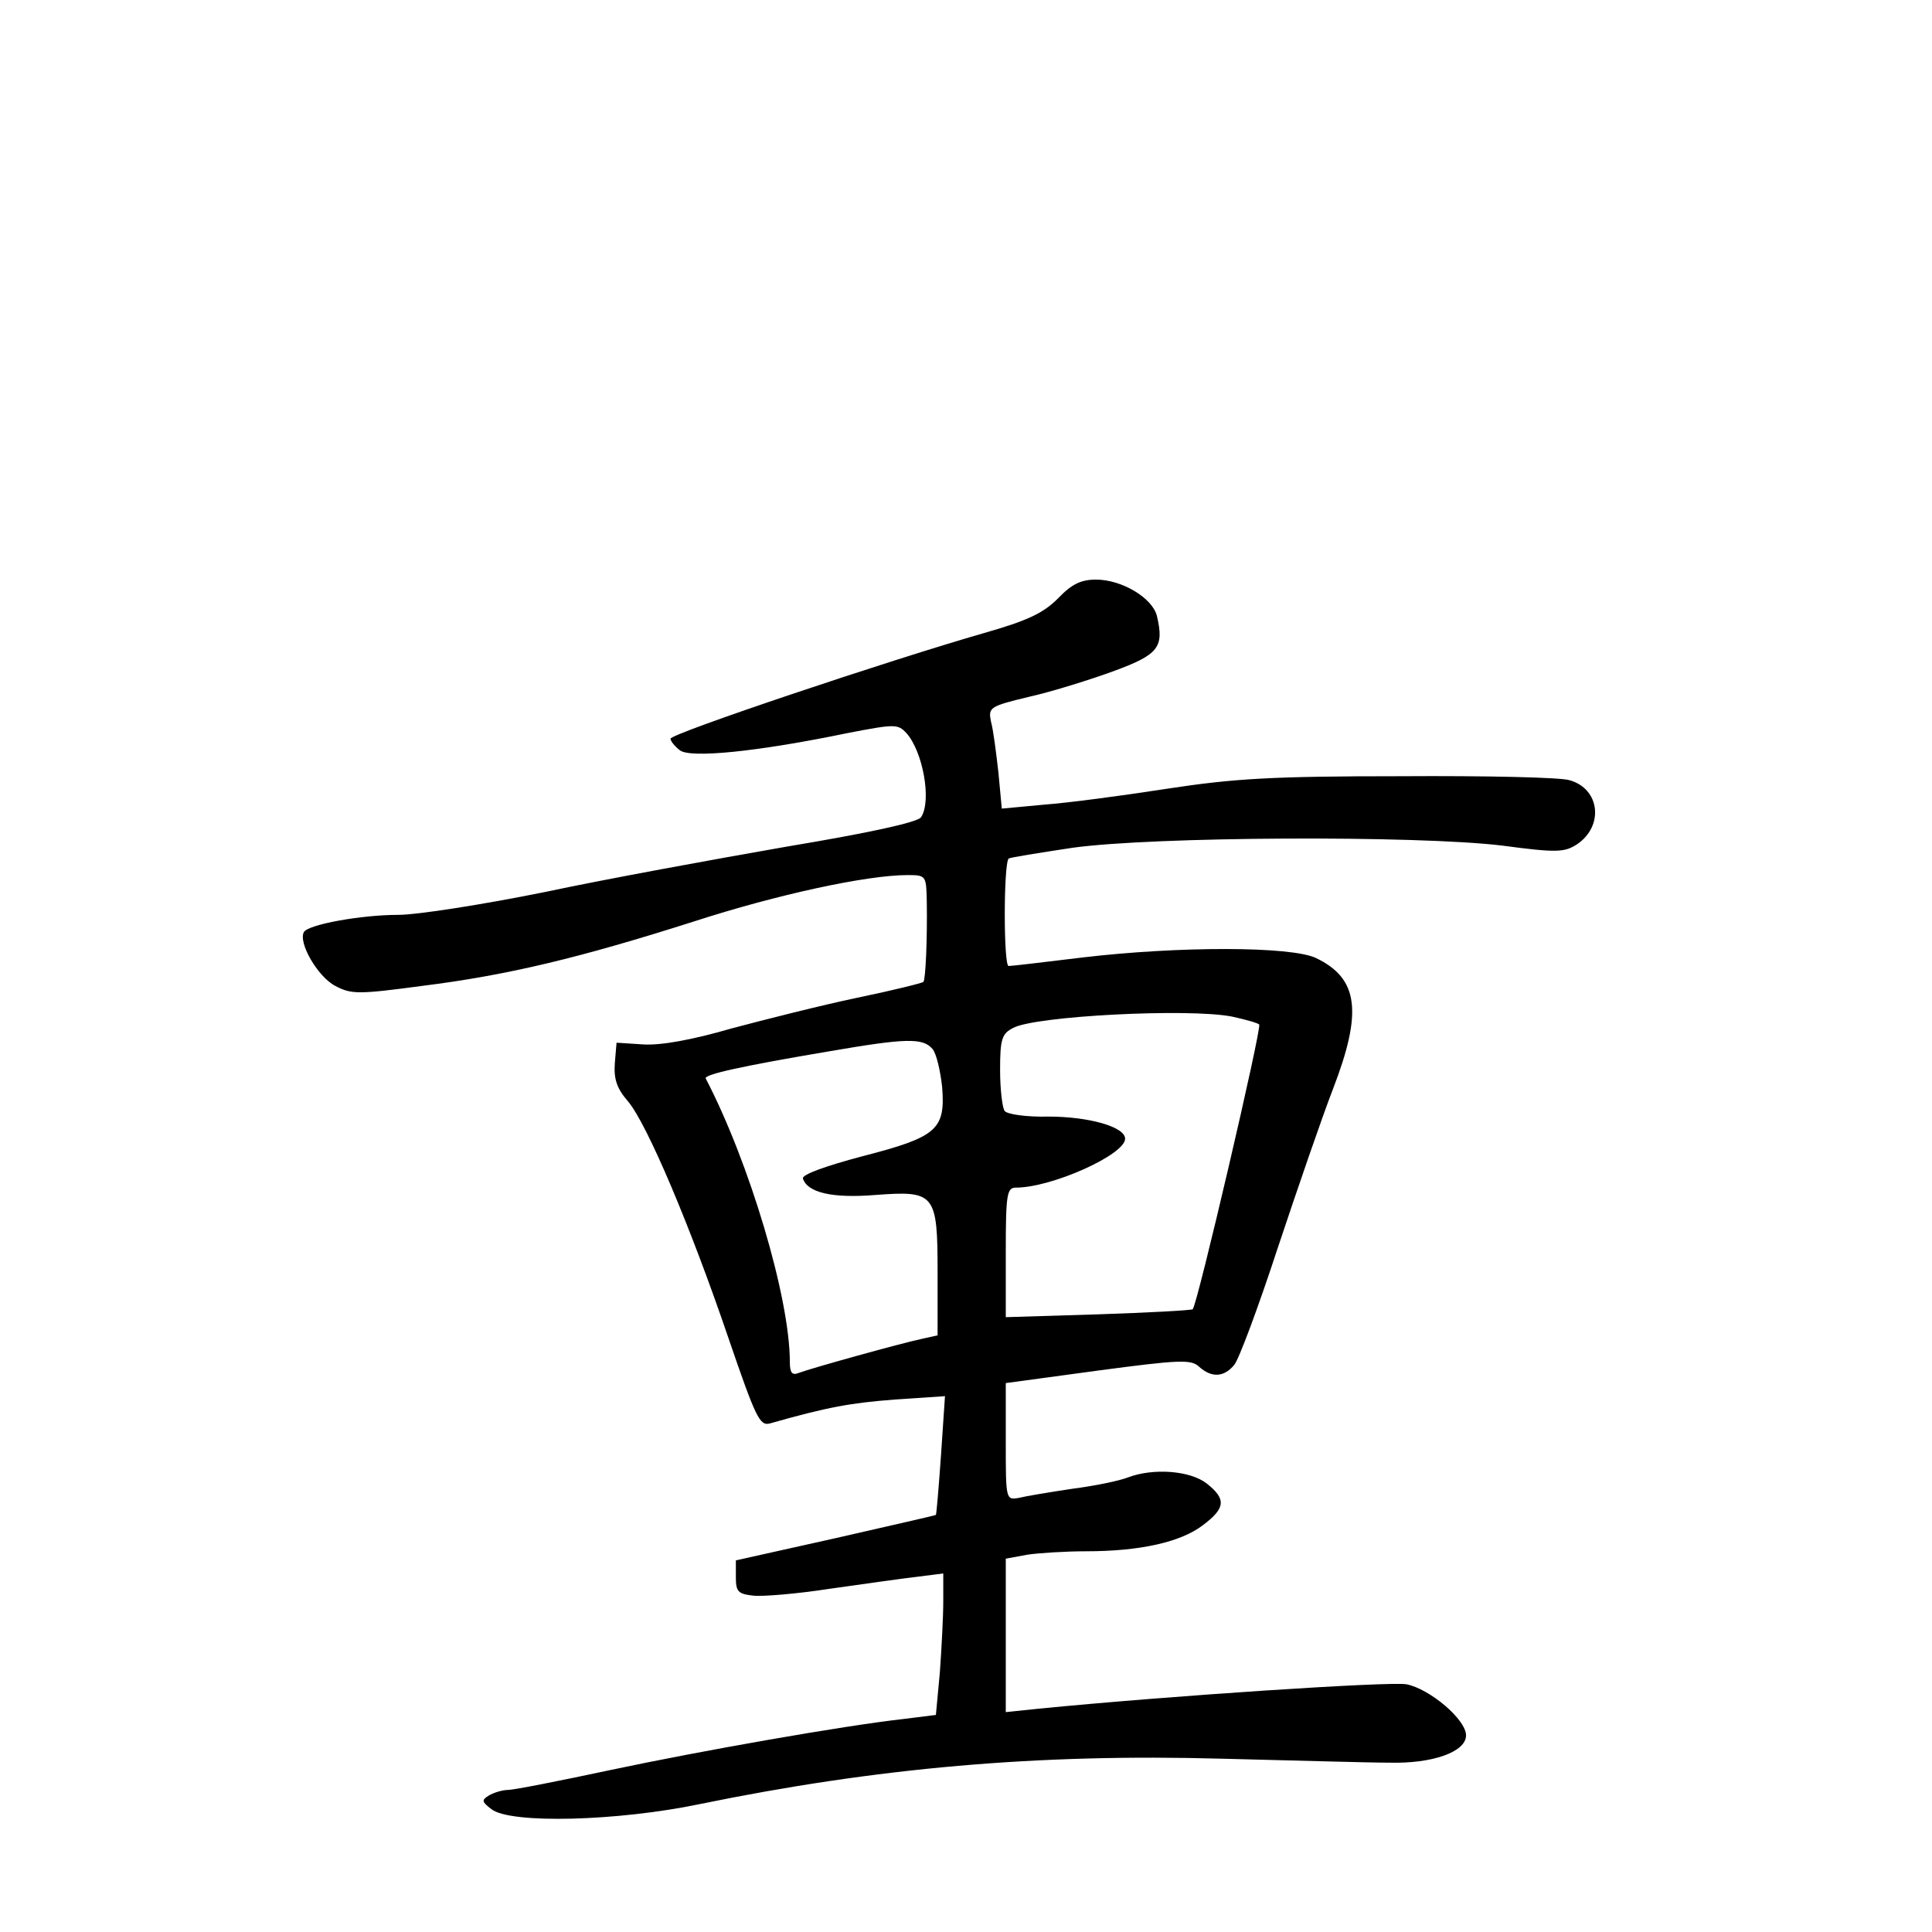 <?xml version="1.0" standalone="no"?>
<!DOCTYPE svg PUBLIC "-//W3C//DTD SVG 20010904//EN"
 "http://www.w3.org/TR/2001/REC-SVG-20010904/DTD/svg10.dtd">
<svg version="1.0" xmlns="http://www.w3.org/2000/svg"
 width="340pt" height="340pt" viewBox="0 0 340 340"
 preserveAspectRatio="xMidYMid meet">
<g transform="translate(0,340) scale(0.1,-0.1)"
fill="#000000" stroke="none">
<path d="M1862 2347 c-26 -26 -53 -39 -130 -61 -164 -47 -552 -177 -552 -186
0 -4 7 -13 16 -20 17 -15 137 -3 296 30 83 16 88 16 103 0 29 -32 45 -119 26
-148 -5 -9 -93 -28 -237 -52 -126 -22 -318 -57 -426 -80 -109 -22 -224 -40
-257 -40 -66 0 -158 -17 -166 -30 -11 -18 24 -79 55 -95 28 -15 41 -15 153 0
152 19 279 50 477 113 148 48 306 82 377 82 33 0 33 -1 34 -47 1 -64 -2 -137
-6 -141 -2 -2 -54 -15 -117 -28 -62 -13 -161 -38 -221 -54 -69 -20 -124 -30
-155 -28 l-47 3 -3 -36 c-2 -27 3 -44 23 -67 34 -40 111 -223 177 -417 48
-140 55 -155 73 -150 102 29 142 36 219 42 l89 6 -7 -104 c-4 -57 -8 -104 -9
-105 -1 -1 -81 -19 -177 -41 l-175 -39 0 -30 c0 -25 4 -29 30 -32 16 -2 77 3
135 12 58 8 126 18 153 21 l47 6 0 -49 c0 -27 -3 -83 -6 -125 l-7 -75 -56 -7
c-107 -12 -357 -56 -517 -90 -89 -19 -170 -35 -180 -35 -10 0 -26 -5 -34 -10
-13 -8 -12 -11 5 -24 34 -26 222 -21 366 9 312 64 595 89 919 80 124 -3 257
-7 295 -7 76 -2 135 19 135 48 0 28 -64 82 -105 90 -31 5 -414 -20 -647 -43
l-58 -6 0 135 0 135 38 7 c20 3 67 6 103 6 95 0 167 16 206 46 40 30 41 46 7
73 -29 23 -94 28 -139 11 -15 -6 -59 -15 -98 -20 -40 -6 -82 -13 -94 -16 -23
-4 -23 -3 -23 99 l0 103 162 22 c143 19 164 20 178 7 22 -20 44 -19 62 3 8 9
43 103 77 207 35 105 78 230 97 279 52 135 45 194 -30 230 -44 21 -242 21
-411 1 -66 -8 -124 -15 -130 -15 -9 0 -9 179 0 189 2 2 53 10 112 19 143 20
605 22 756 4 97 -13 110 -12 132 2 48 32 41 98 -13 113 -15 5 -148 8 -297 7
-227 0 -293 -4 -411 -22 -77 -12 -175 -25 -216 -28 l-75 -7 -6 64 c-4 35 -9
75 -13 89 -5 25 -3 27 68 44 40 9 107 30 148 45 79 29 89 42 76 97 -8 32 -62
64 -107 64 -27 0 -43 -8 -67 -33z m306 -736 c23 -5 45 -11 48 -14 5 -5 -109
-494 -117 -501 -2 -2 -77 -6 -166 -9 l-163 -5 0 114 c0 103 2 114 18 114 63 0
192 58 192 86 0 21 -64 39 -135 39 -38 -1 -73 4 -77 10 -4 5 -8 38 -8 72 0 54
3 64 23 74 38 21 308 35 385 20z m-527 -57 c7 -8 14 -39 17 -67 6 -75 -9 -88
-141 -122 -64 -17 -106 -32 -104 -39 8 -25 52 -35 127 -29 106 8 110 3 110
-138 l0 -109 -27 -6 c-38 -8 -196 -52 -217 -60 -12 -5 -16 0 -16 19 0 113 -71
351 -148 499 -4 7 64 22 218 48 134 23 164 24 181 4z"/>
</g>
</svg>
